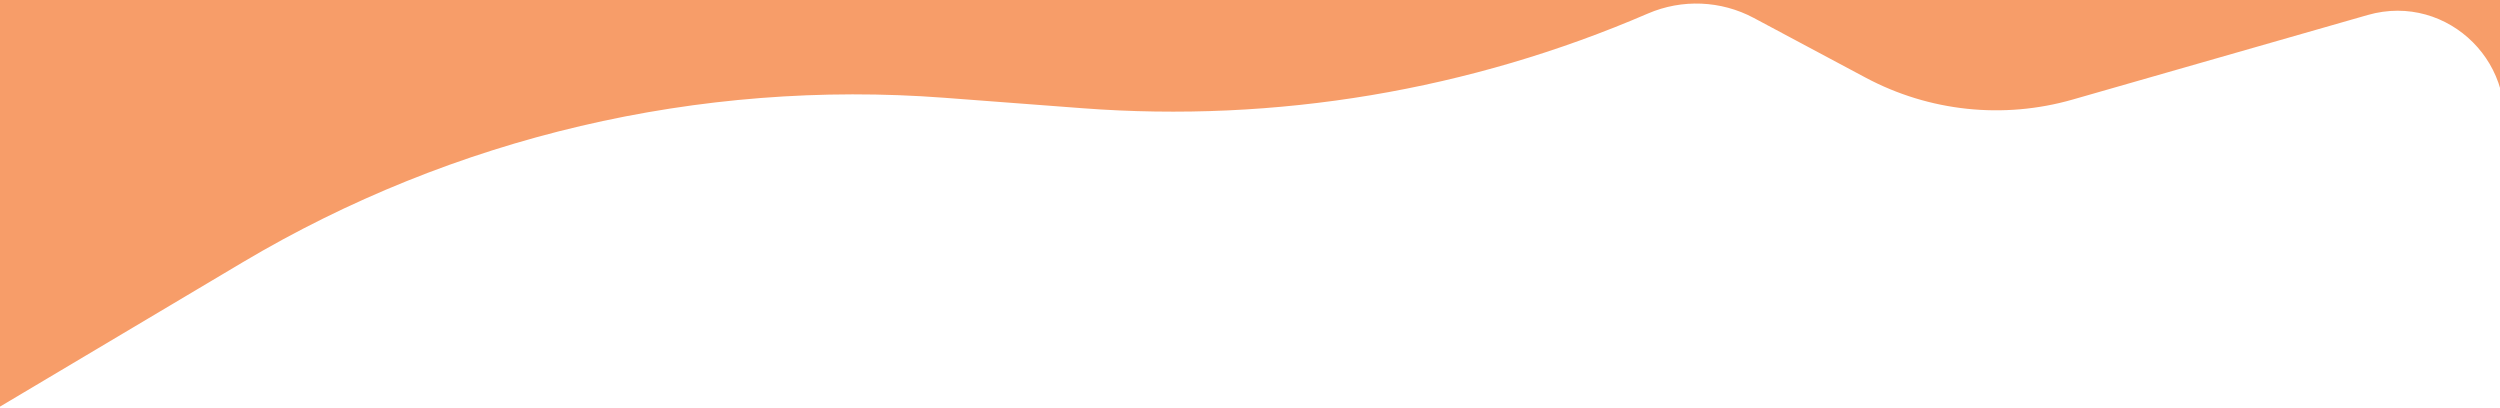 <svg width="1408" height="230" viewBox="0 0 1408 230" fill="none" xmlns="http://www.w3.org/2000/svg">
<path d="M0 -584H1408V83V83C1421.06 37.51 1378.98 -4.587 1333.49 8.451L1167.25 56.09C1128.29 67.256 1086.51 62.828 1050.75 43.74L987.728 10.102C969.258 0.243 947.304 -0.667 928.082 7.631V7.631C827.858 50.897 718.634 69.198 609.781 60.962L531.863 55.067C393.654 44.61 255.582 77.011 136.451 147.855L0 229V-584Z" fill="#F79D69"/>
</svg>
